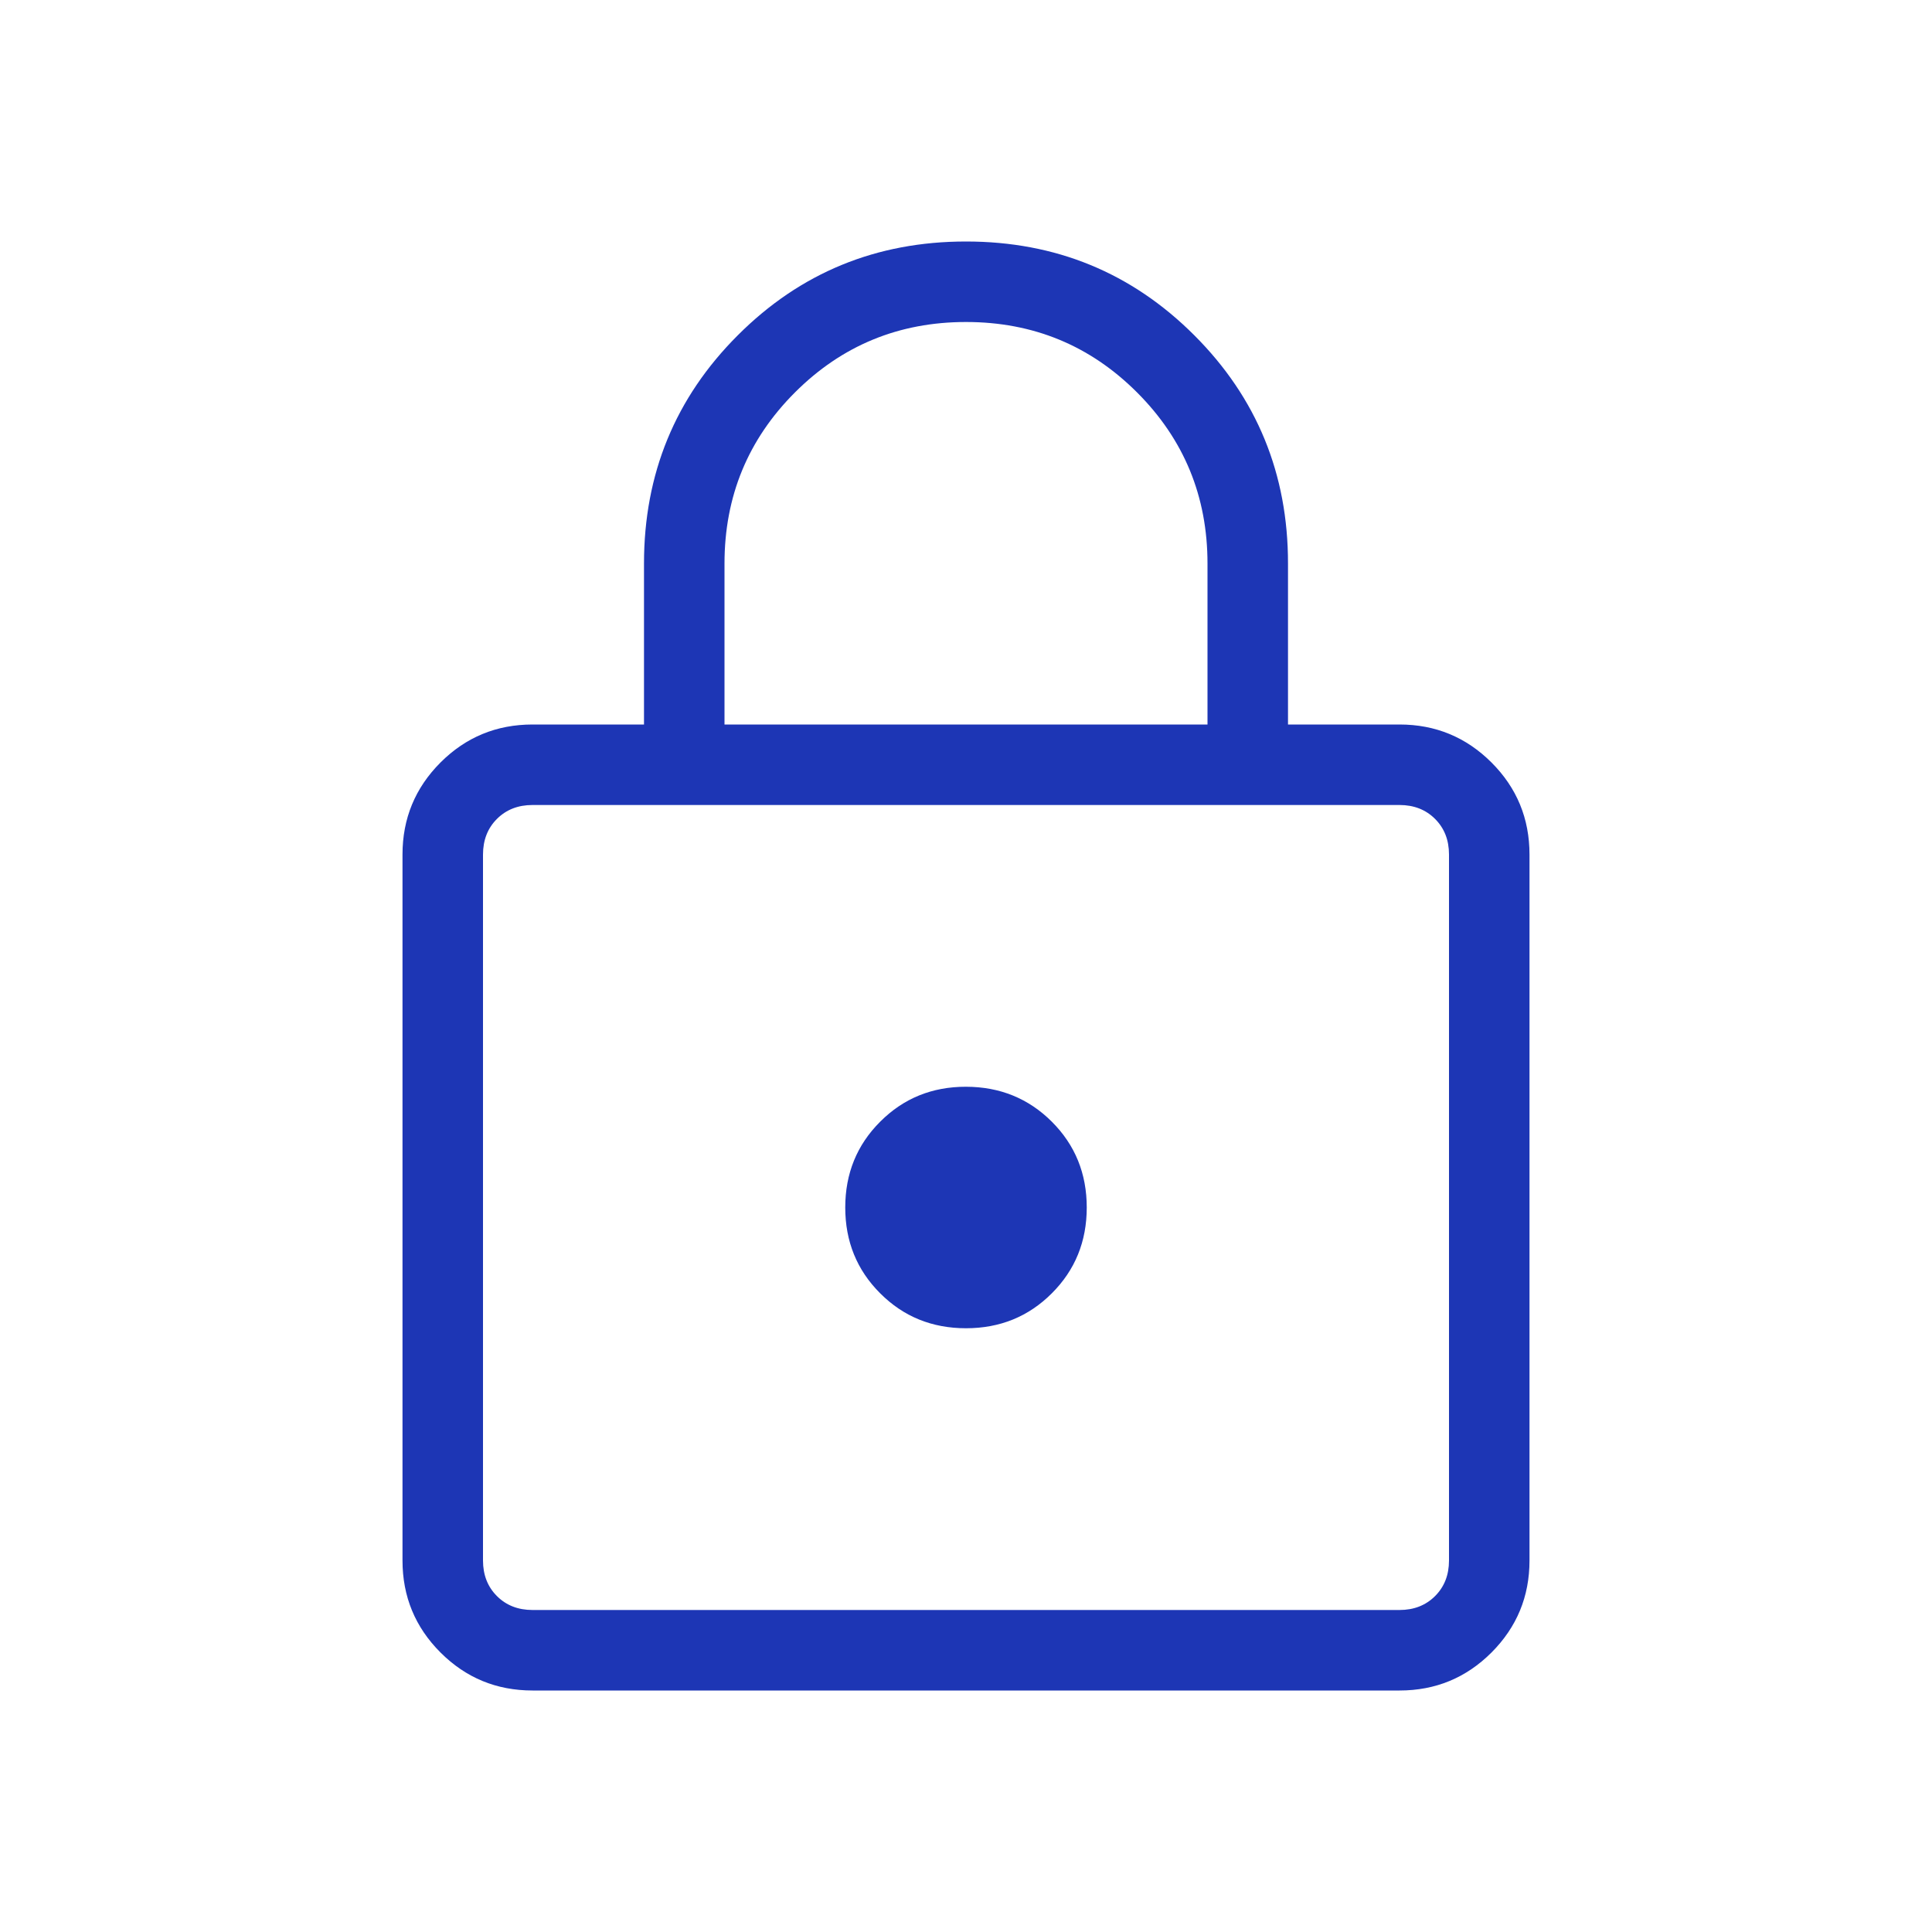 <svg xmlns="http://www.w3.org/2000/svg" width="24" height="24" viewBox="0 0 24 24"><path fill="#1d36b5" d="M6.616 21q-.672 0-1.144-.472T5 19.385v-8.77q0-.67.472-1.143Q5.944 9 6.616 9H8V7q0-1.671 1.165-2.835Q10.329 3 12 3t2.836 1.165T16 7v2h1.385q.67 0 1.143.472q.472.472.472 1.144v8.769q0 .67-.472 1.143q-.472.472-1.143.472zm0-1h10.769q.269 0 .442-.173t.173-.442v-8.77q0-.269-.173-.442T17.385 10H6.615q-.269 0-.442.173T6 10.616v8.769q0 .269.173.442t.443.173M12 16.5q.633 0 1.066-.434q.434-.433.434-1.066t-.434-1.066T12 13.5t-1.066.434Q10.5 14.367 10.5 15t.434 1.066q.433.434 1.066.434M9 9h6V7q0-1.25-.875-2.125T12 4t-2.125.875T9 7zM6 20V10z"/></svg>